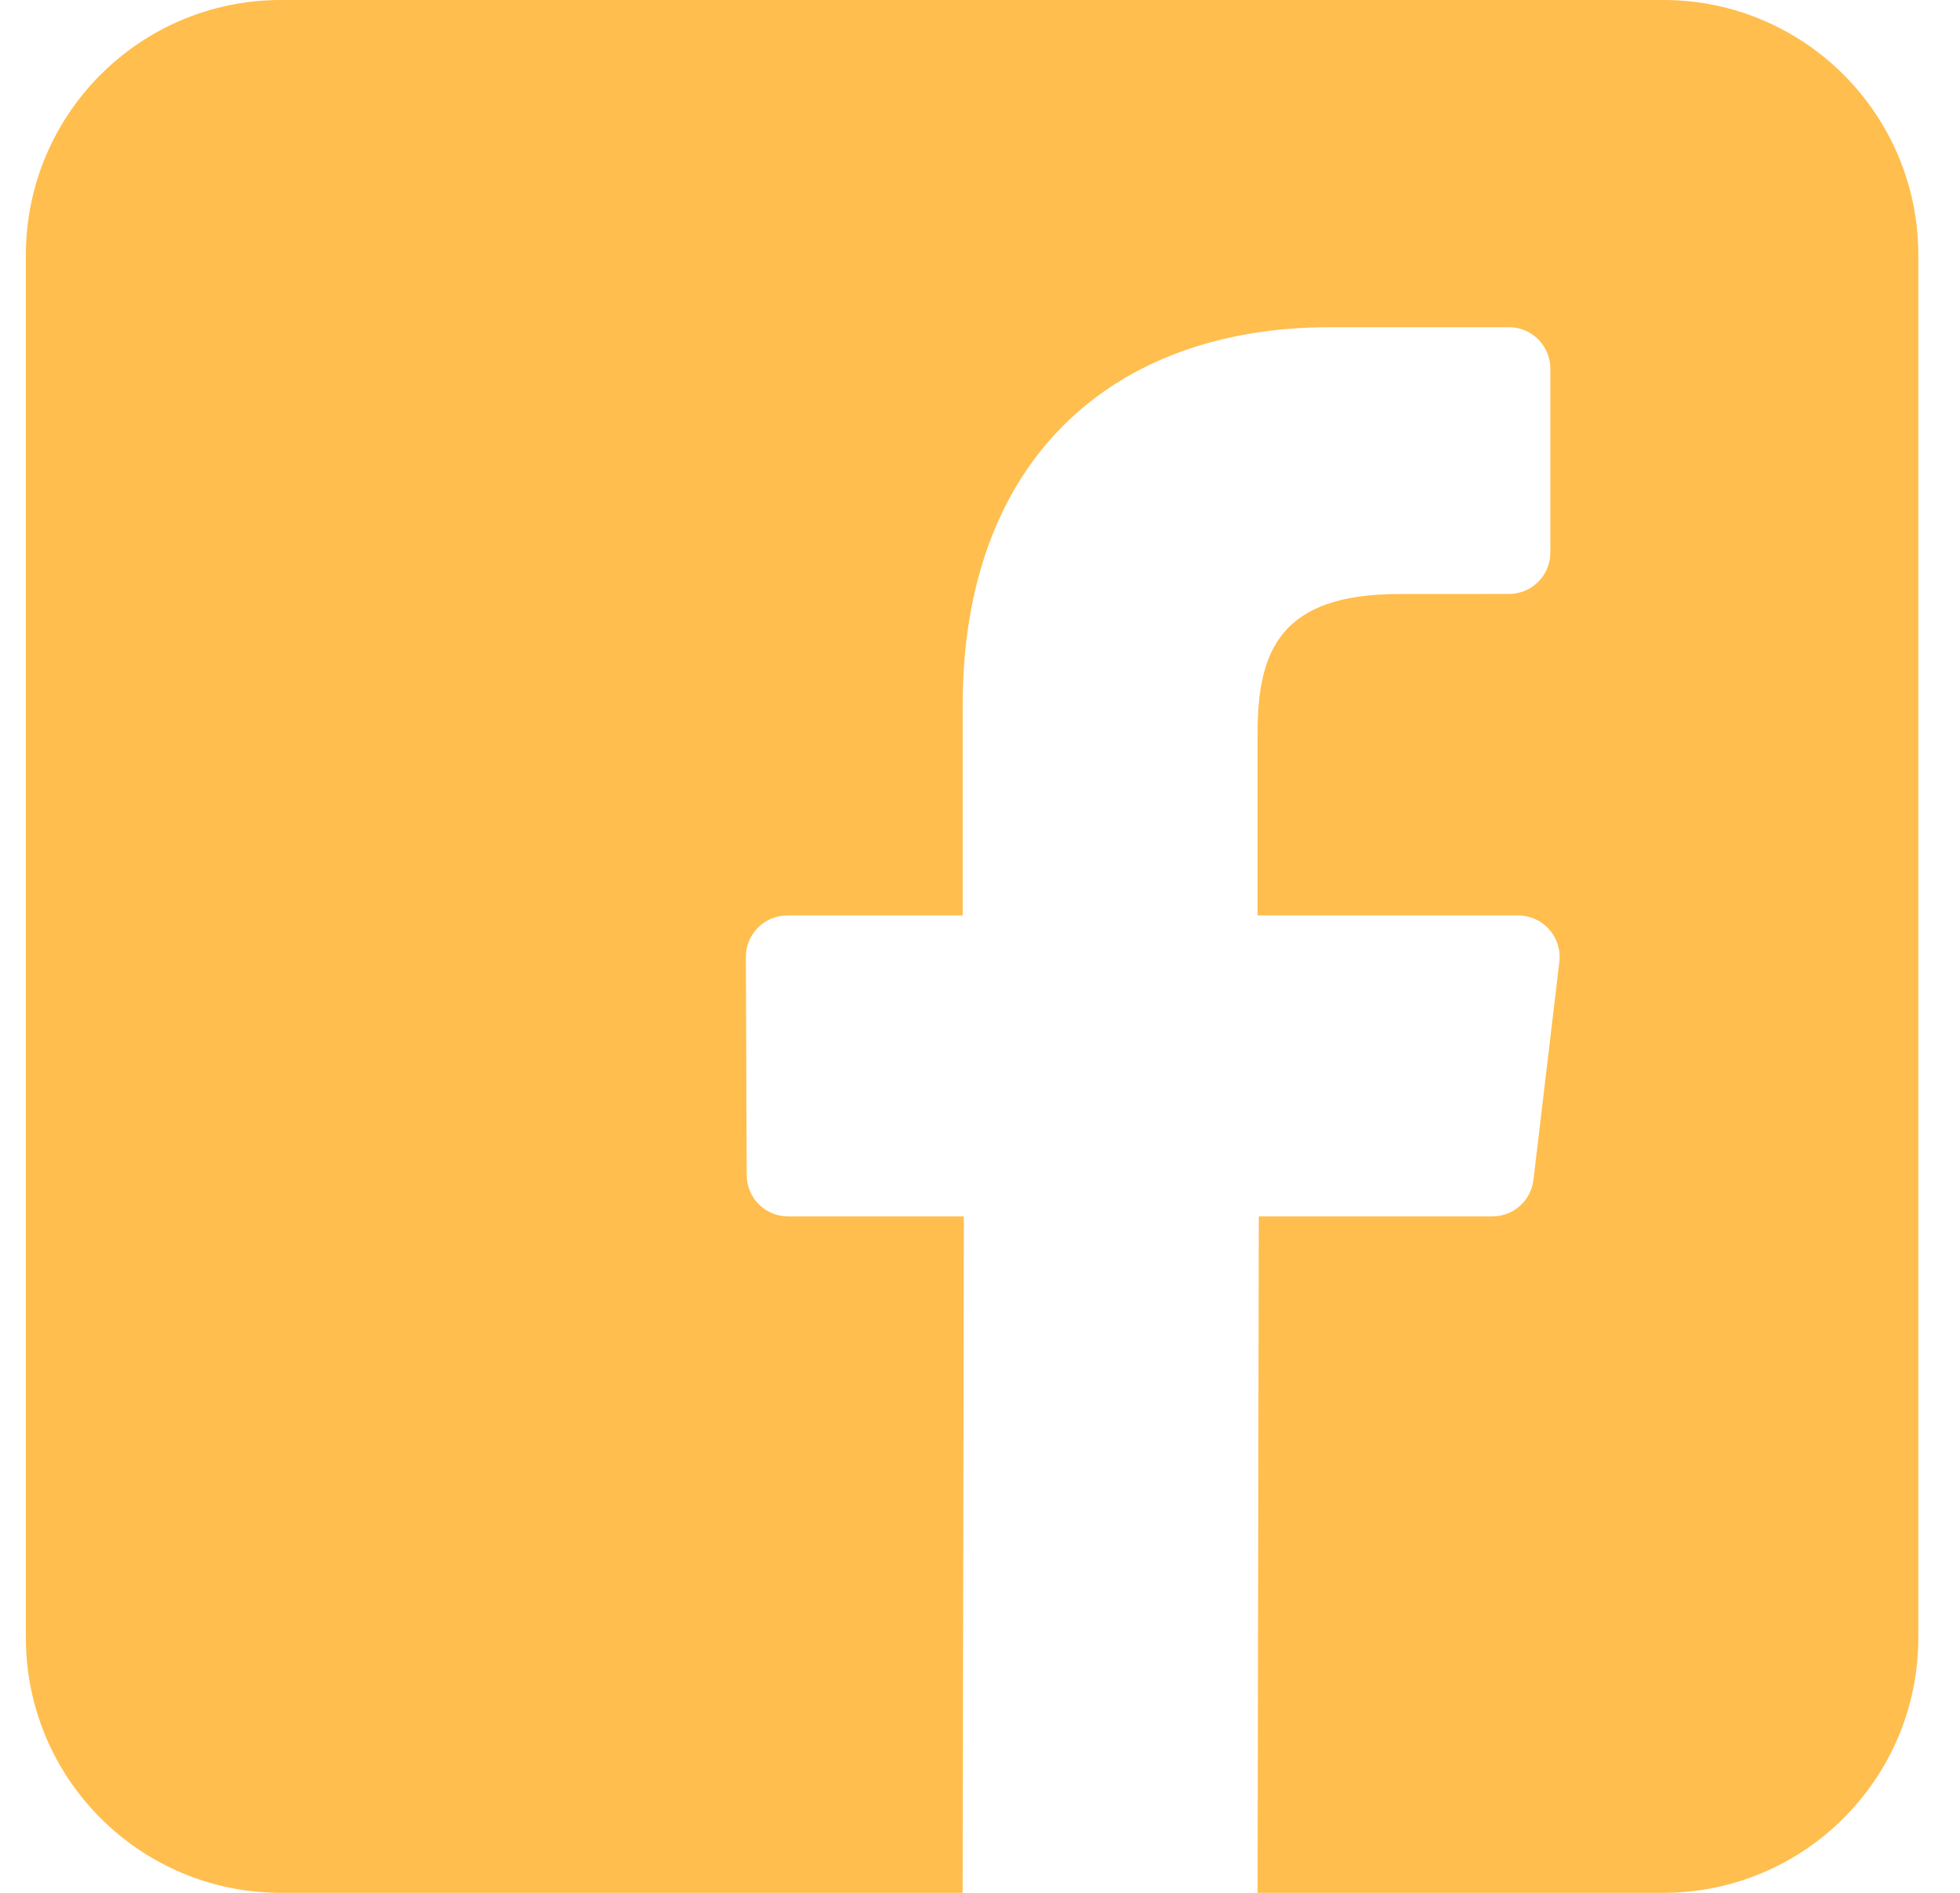 <svg width="29" height="28" viewBox="0 0 29 28" fill="none" xmlns="http://www.w3.org/2000/svg">
<g clip-path="url(#clip0)">
<path d="M24.61 0H4.156C2.072 0 0.383 1.689 0.383 3.773V24.227C0.383 26.311 2.072 28 4.156 28H14.243L14.261 17.994H11.661C11.323 17.994 11.049 17.721 11.048 17.383L11.036 14.158C11.034 13.818 11.309 13.542 11.649 13.542H14.244V10.426C14.244 6.809 16.452 4.84 19.678 4.84H22.326C22.665 4.84 22.939 5.115 22.939 5.454V8.173C22.939 8.512 22.665 8.786 22.326 8.786L20.702 8.787C18.947 8.787 18.607 9.621 18.607 10.844V13.542H22.463C22.83 13.542 23.115 13.863 23.072 14.228L22.689 17.453C22.653 17.762 22.391 17.994 22.08 17.994H18.625L18.607 28H24.61C26.693 28 28.383 26.311 28.383 24.227V3.773C28.383 1.689 26.693 0 24.61 0Z" fill="#FFBE4D"/>
</g>
<defs>
<clipPath id="clip0">
<rect x="0.383" width="28" height="28" fill="white"/>
</clipPath>
</defs>
</svg>
